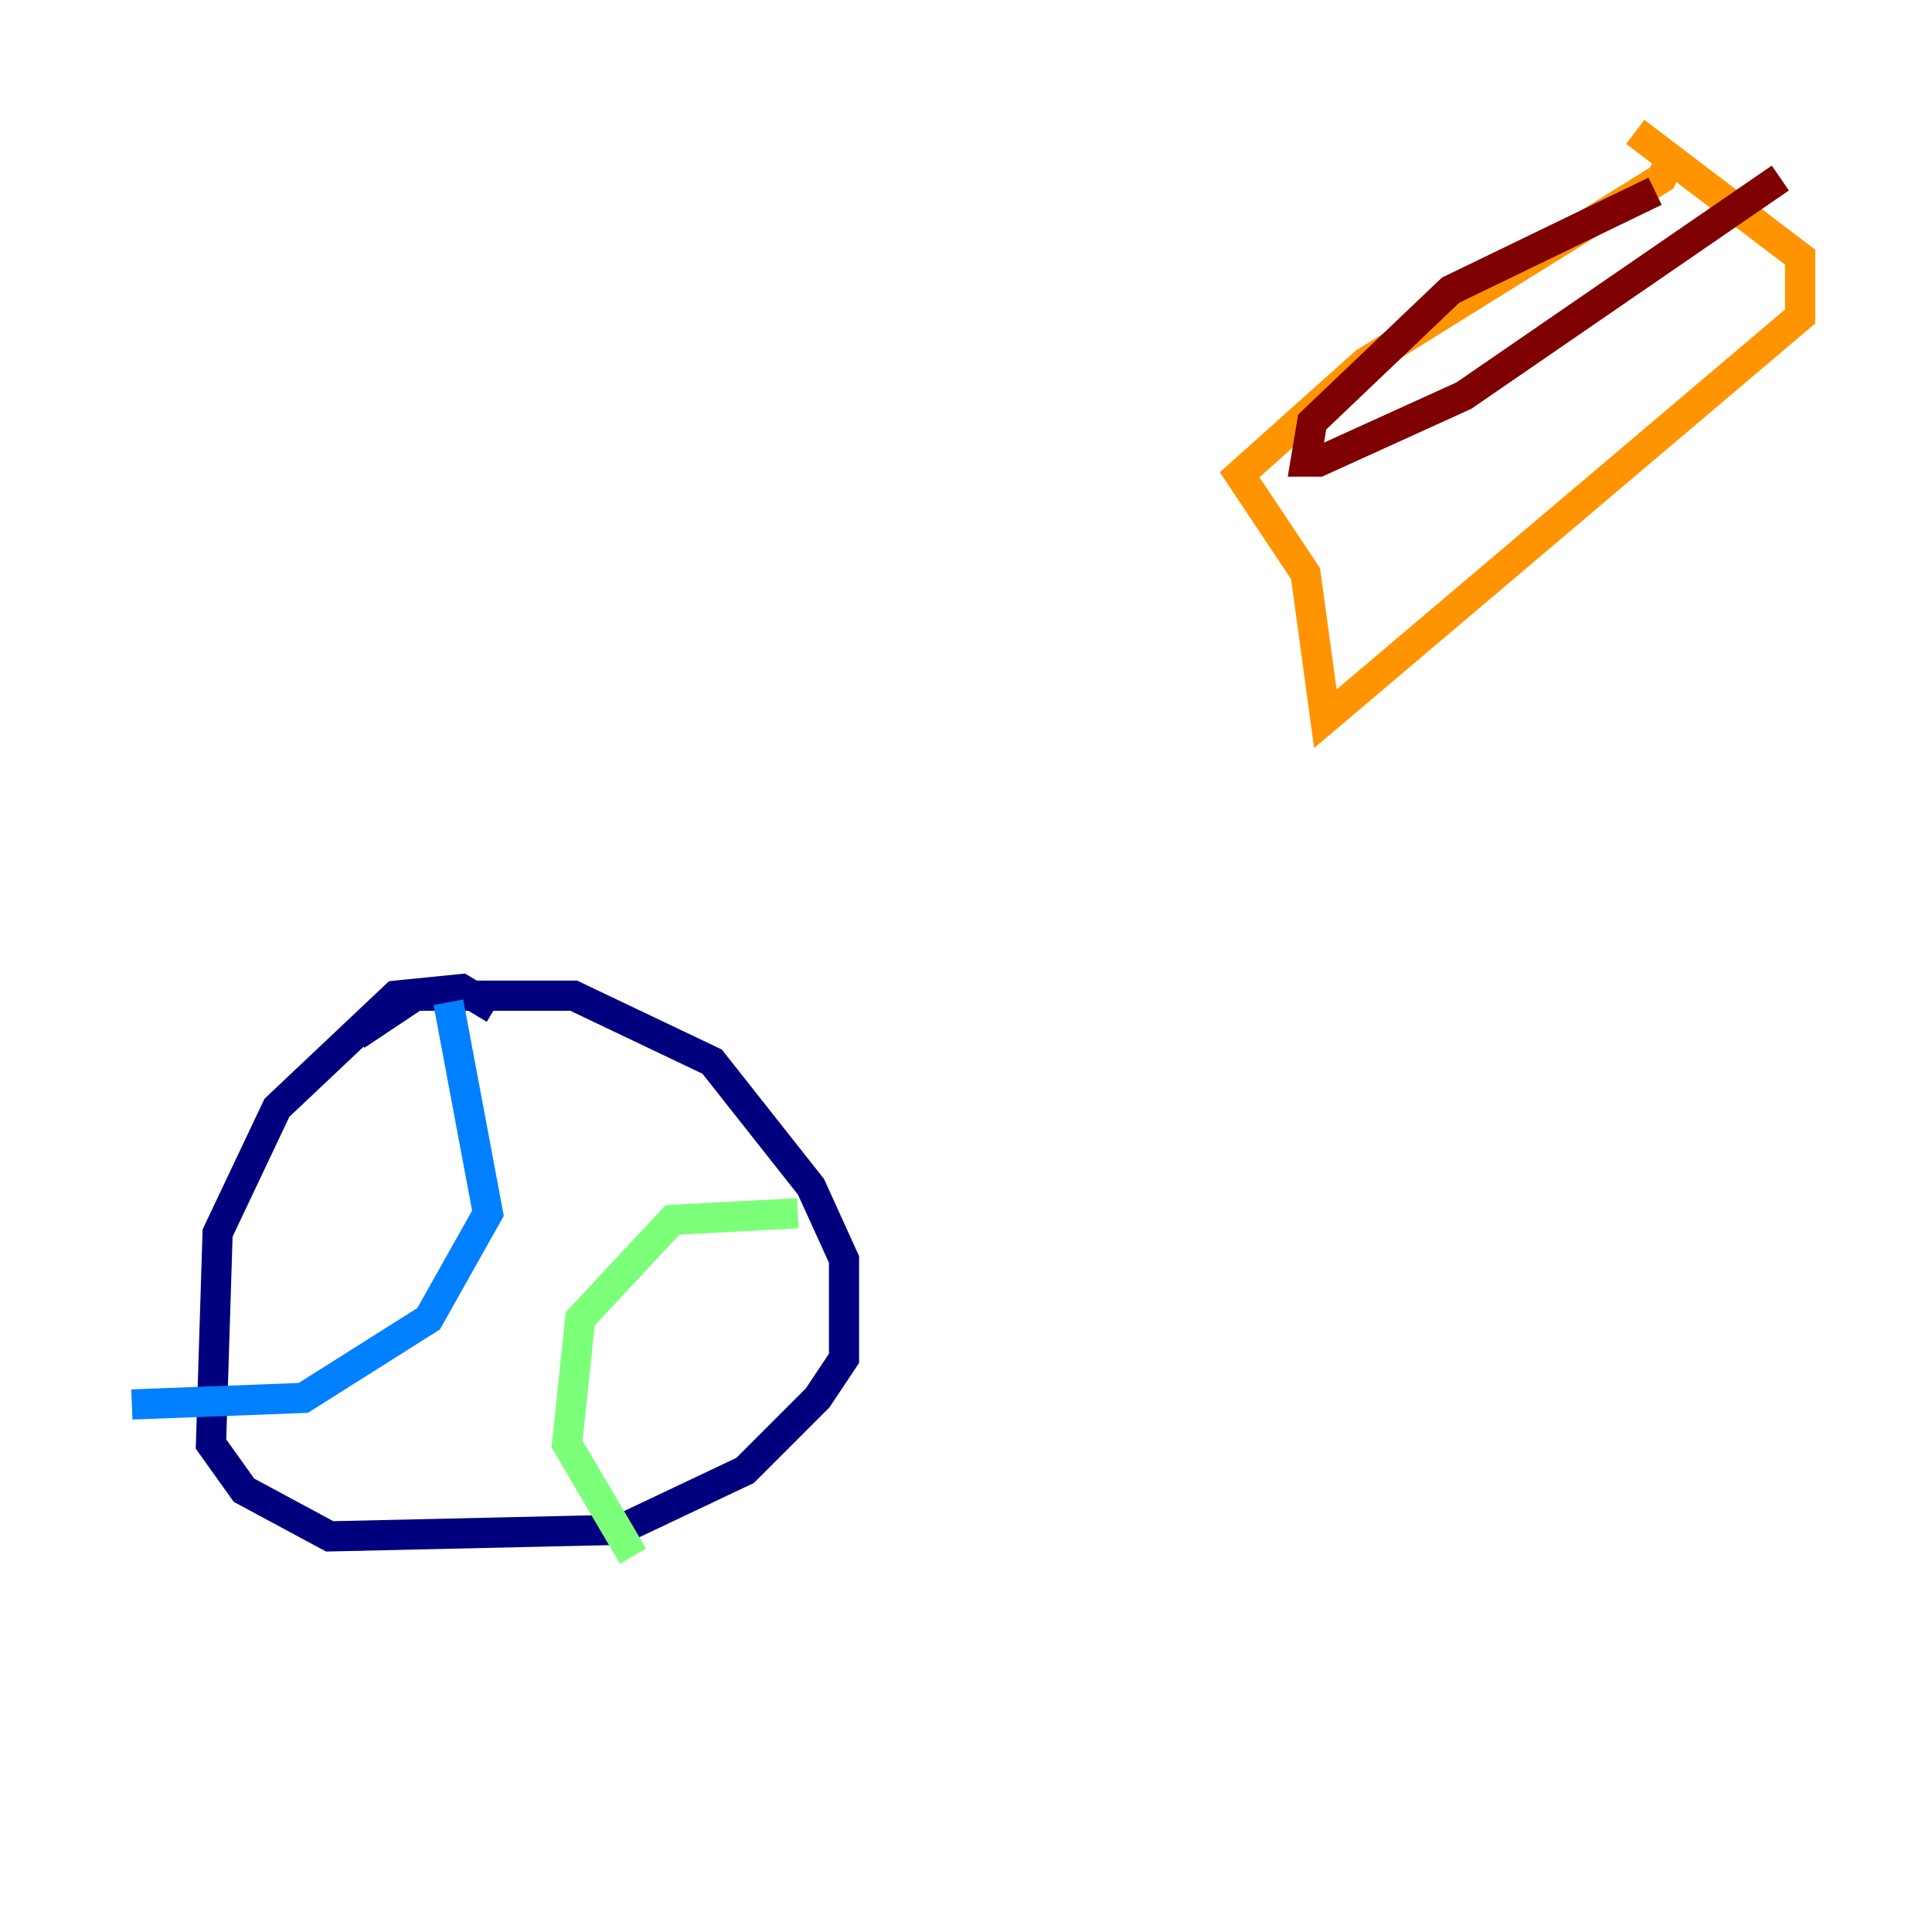 <?xml version="1.0" encoding="utf-8" ?>
<svg baseProfile="tiny" height="128" version="1.2" viewBox="0,0,128,128" width="128" xmlns="http://www.w3.org/2000/svg" xmlns:ev="http://www.w3.org/2001/xml-events" xmlns:xlink="http://www.w3.org/1999/xlink"><defs /><polyline fill="none" points="32.764,66.84 30.58,65.529 26.212,65.966 18.348,73.392 14.416,81.693 13.979,95.672 16.164,98.73 21.843,101.788 41.065,101.352 49.365,97.42 54.171,92.614 55.918,89.993 55.918,83.44 53.734,78.635 47.181,70.335 38.007,65.966 27.522,65.966 23.59,68.587" stroke="#00007f" stroke-width="2" /><polyline fill="none" points="29.706,66.403 32.328,80.382 28.396,87.372 20.096,92.614 8.737,93.051" stroke="#0080ff" stroke-width="2" /><polyline fill="none" points="41.939,103.099 37.57,95.672 38.444,87.372 44.56,80.819 52.86,80.382" stroke="#7cff79" stroke-width="2" /><polyline fill="none" points="110.963,10.048 110.089,11.795 90.43,24.027 82.13,31.454 86.498,38.007 87.809,47.618 119.263,20.969 119.263,17.038 108.341,8.737" stroke="#ff9400" stroke-width="2" /><polyline fill="none" points="109.652,12.669 96.109,19.222 86.935,27.959 86.498,30.58 87.372,30.58 96.983,26.212 117.952,11.795" stroke="#7f0000" stroke-width="2" /></svg>